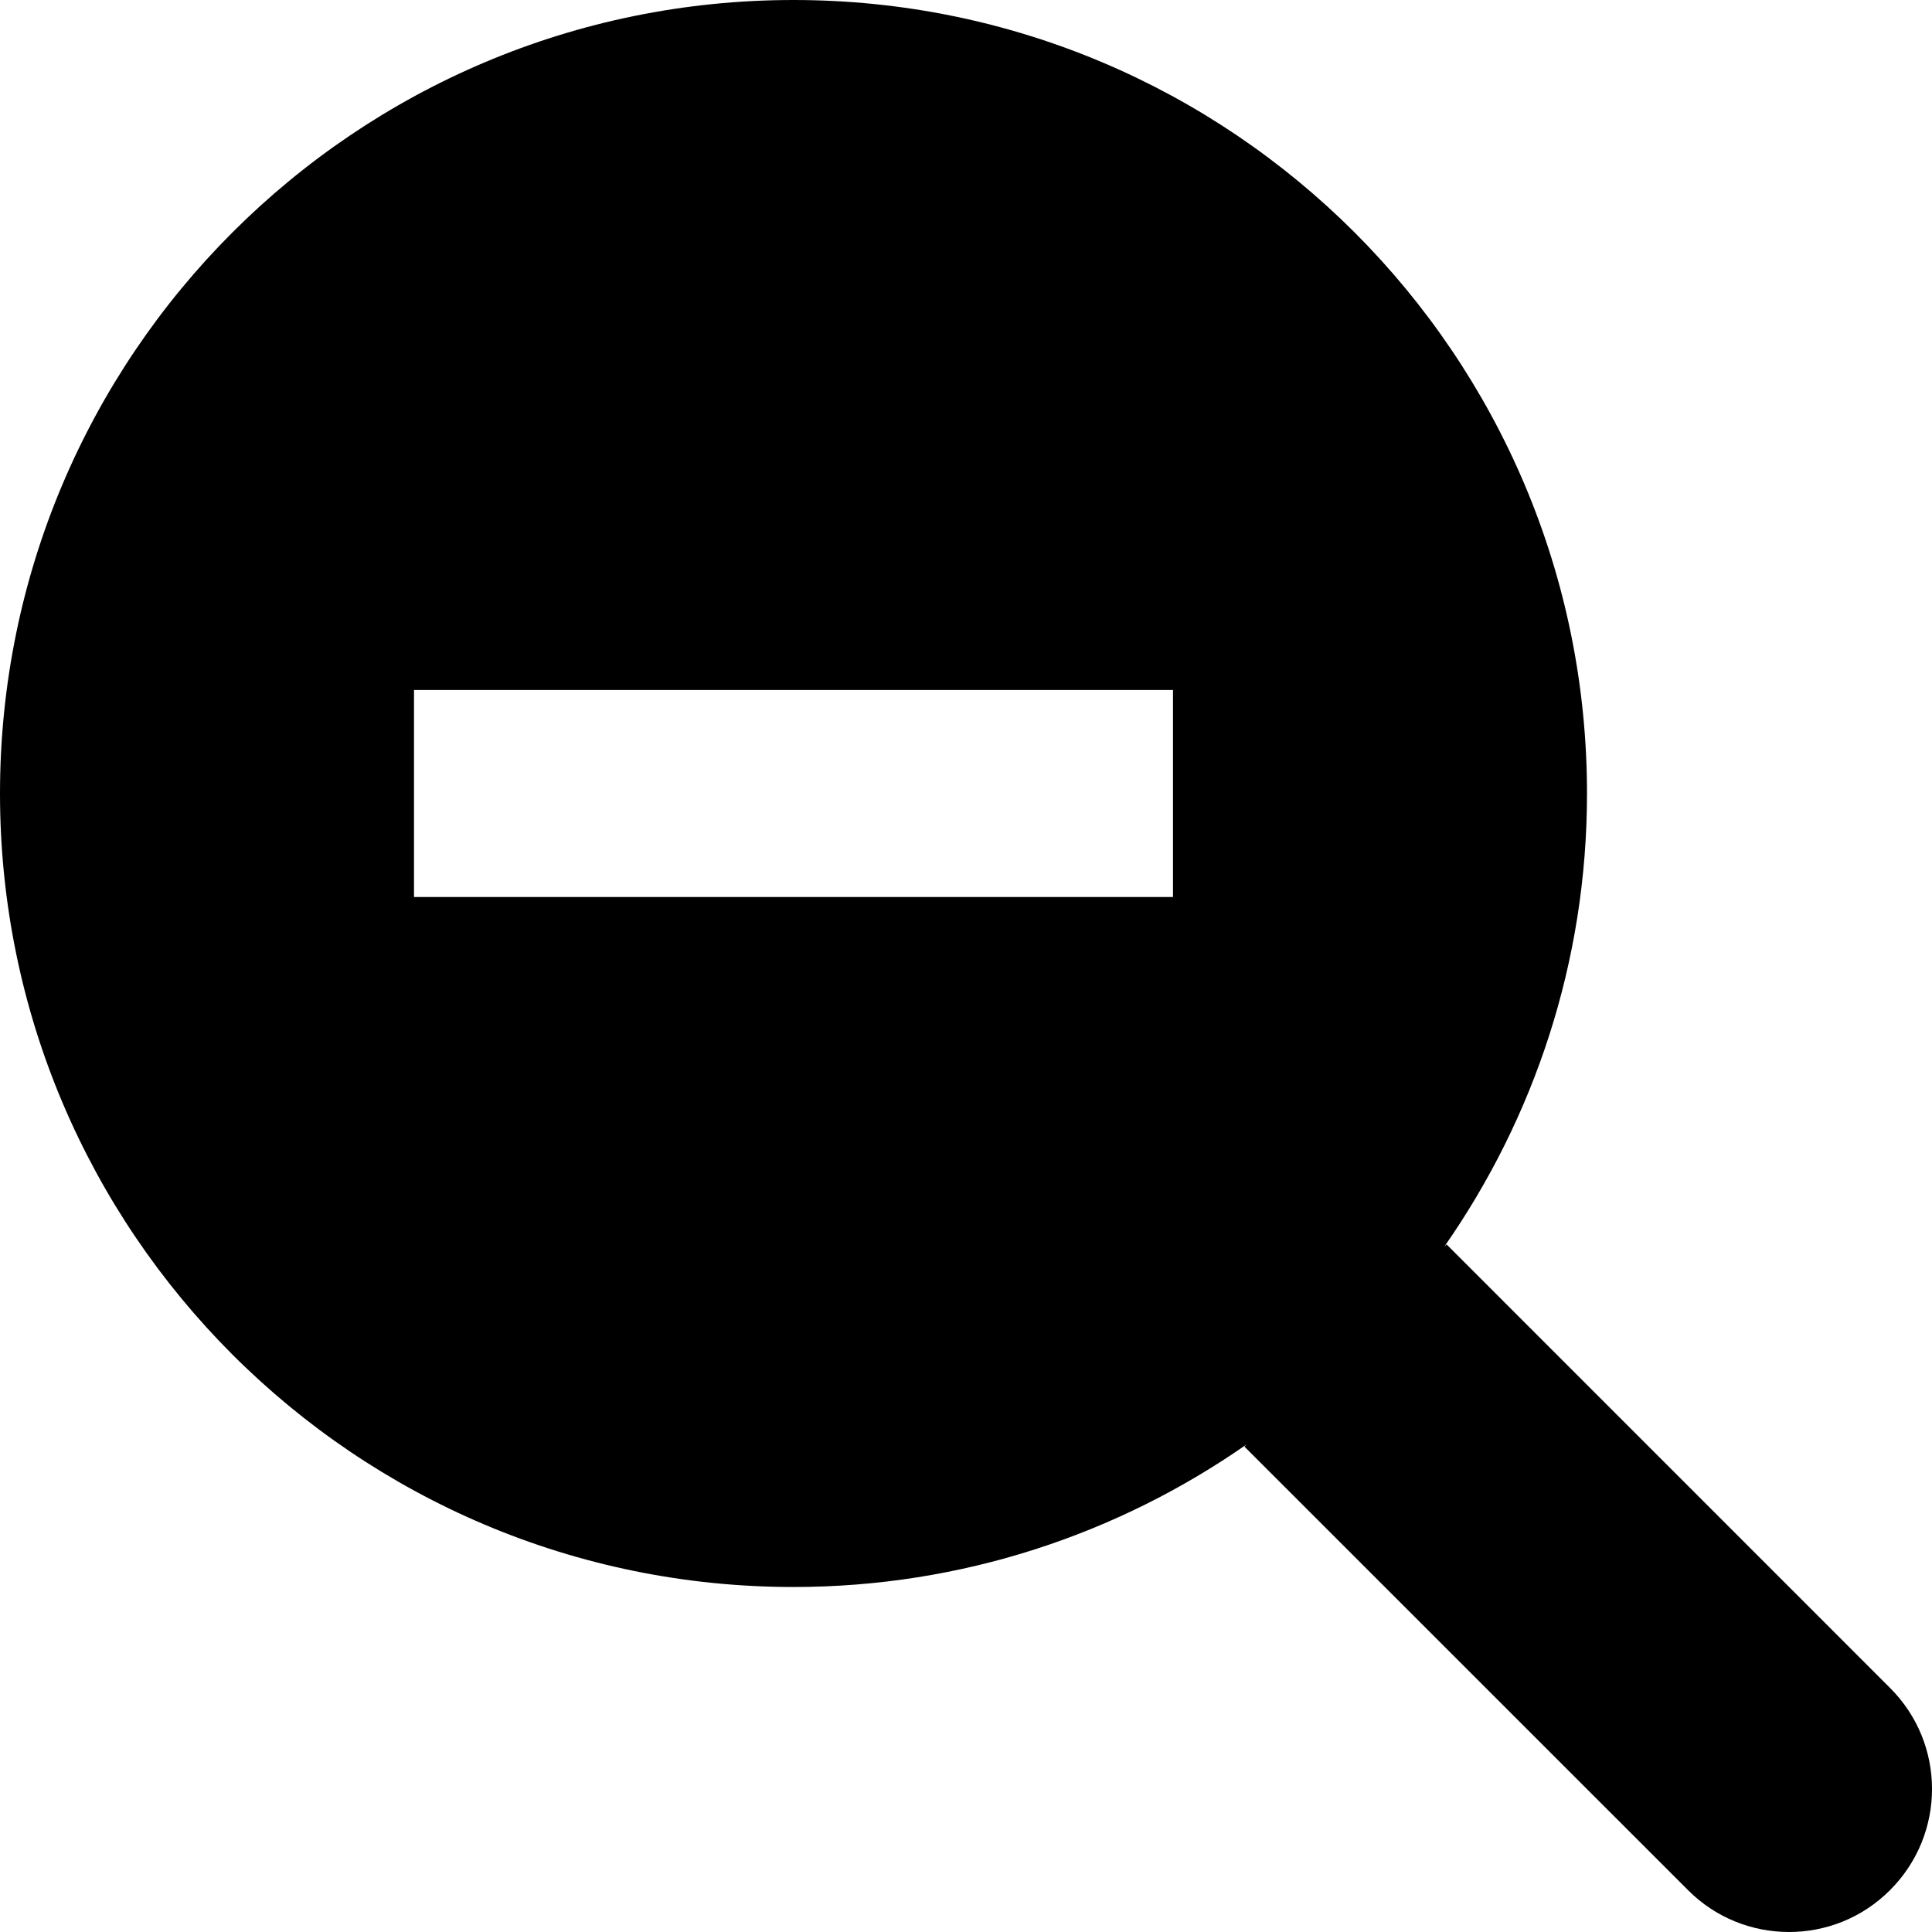<?xml version="1.0" encoding="utf-8"?>
<!-- Generator: Adobe Illustrator 17.1.0, SVG Export Plug-In . SVG Version: 6.00 Build 0)  -->
<!DOCTYPE svg PUBLIC "-//W3C//DTD SVG 1.1//EN" "http://www.w3.org/Graphics/SVG/1.1/DTD/svg11.dtd">
<svg version="1.1" id="Layer_1" xmlns="http://www.w3.org/2000/svg" xmlns:xlink="http://www.w3.org/1999/xlink" x="0px" y="0px"
	 viewBox="0 0 28 28" enable-background="new 0 0 28 28" xml:space="preserve">
<g>
	<defs>
		<rect id="SVGID_1_" width="28" height="28"/>
	</defs>
	<clipPath id="SVGID_2_">
		<use xlink:href="#SVGID_1_"  overflow="visible"/>
	</clipPath>
	<path clip-path="url(#SVGID_2_)" d="M27.392,24.463l-6.427-6.428l-0.032,0.031C22.233,16.203,23,13.942,23,11.5
		C23,5.149,17.851,0,11.5,0C5.15,0,0,5.149,0,11.5S5.15,23,11.5,23c2.443,0,4.704-0.768,6.566-2.066l-0.031,0.031l6.429,6.428
		C24.867,27.798,25.398,28,25.928,28c0.531,0,1.06-0.202,1.464-0.607C28.203,26.583,28.203,25.271,27.392,24.463 M17,13H6v-3h11V13z
		"/>
</g>
</svg>
